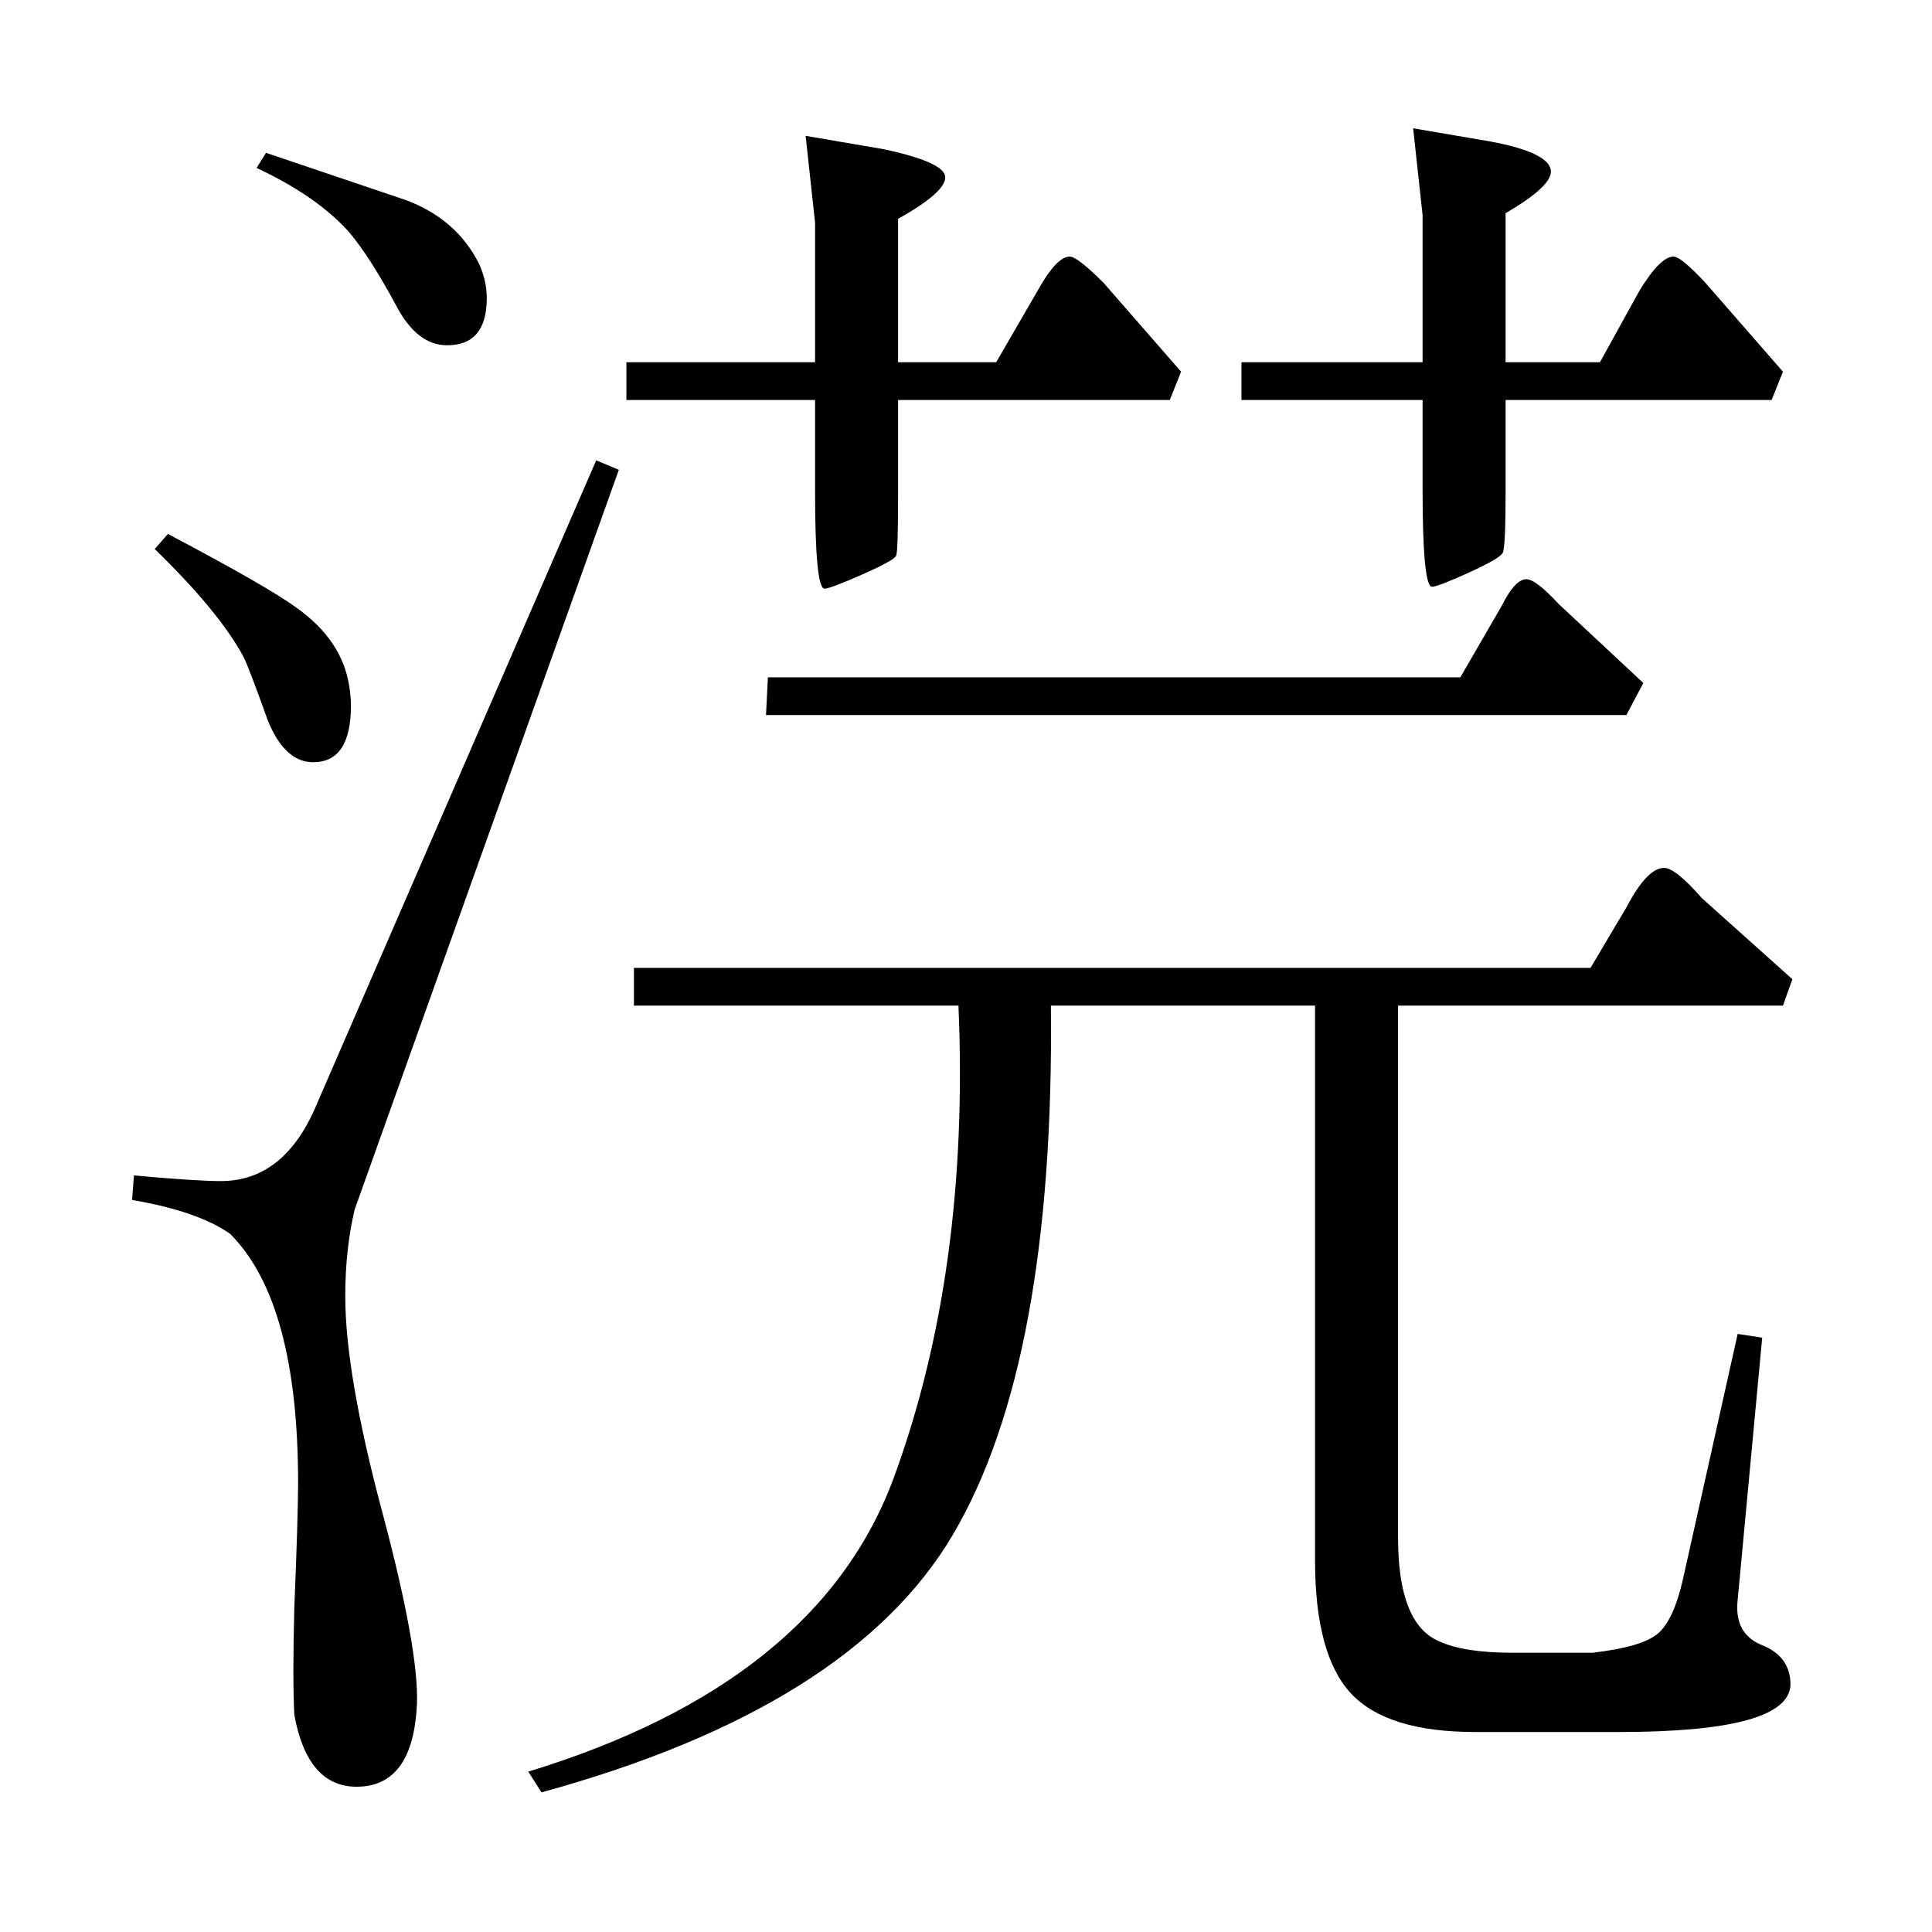 <?xml version="1.0" standalone="no"?>
<!DOCTYPE svg PUBLIC "-//W3C//DTD SVG 1.1//EN" "http://www.w3.org/Graphics/SVG/1.1/DTD/svg11.dtd" >
<svg xmlns="http://www.w3.org/2000/svg" xmlns:xlink="http://www.w3.org/1999/xlink" version="1.1" viewBox="0 -205 1024 1024">
  <g transform="matrix(1 0 0 -1 0 819)">
   <path fill="currentColor"
d="M945 827l-6 -15h-141v-48q0 -30 -1.5 -33t-18 -10.5t-19.5 -7.5q-5 0 -5 52v47h-96v20h96v78l-5 46l41 -7q32 -6 32 -16q0 -8 -24 -22v-79h50l21 38q11 18 18 18q4 0 17 -14zM871 662l-9 -17h-456l1 20h367l22 38q7 14 13 14q5 0 17 -13zM626 827l-6 -15h-144v-50
q0 -30 -1 -32.5t-18 -10t-20 -7.5q-5 0 -5 52v48h-100v20h100v74l-5 46l41 -7q33 -7 33 -15t-25 -22v-76h52l22 38q10 18 17 18q4 0 18 -14zM950 505l-5 -14h-204v-282q0 -46 22 -55q13 -6 39 -6h42q26 3 34.5 10t13.5 29l29 130l13 -2l-13 -139q-2 -18 13 -24t15 -21
q-1 -25 -91 -25h-76q-47 0 -66 20.5t-19 70.5v294h-140q2 -189 -52 -280.5t-218 -136.5l-7 11q154 47 194 156.5t34 249.5h-172v20h507l19 32q11 21 20 21q6 0 20 -16zM254 884q4 -9 4 -18q0 -25 -21 -25q-16 0 -27 21q-14 26 -25 39q-17 19 -49 34l5 8l74 -25
q27 -10 39 -34zM185 661q1 -6 1 -11q0 -30 -20 -30q-15 0 -24 22q-10 28 -13 34q-13 24 -47 57l7 8q53 -28 68 -39q24 -17 28 -41zM328 775l-140 -392q-5 -21 -5 -46q0 -41 19.5 -114t18.5 -102q-2 -44 -32 -44q-26 0 -33 38q-1 19 0 57q2 49 2 66q0 96 -36 132
q-17 12 -52 18l1 13q33 -3 46 -3q34 0 51 41l148 341z" />
  </g>

</svg>
